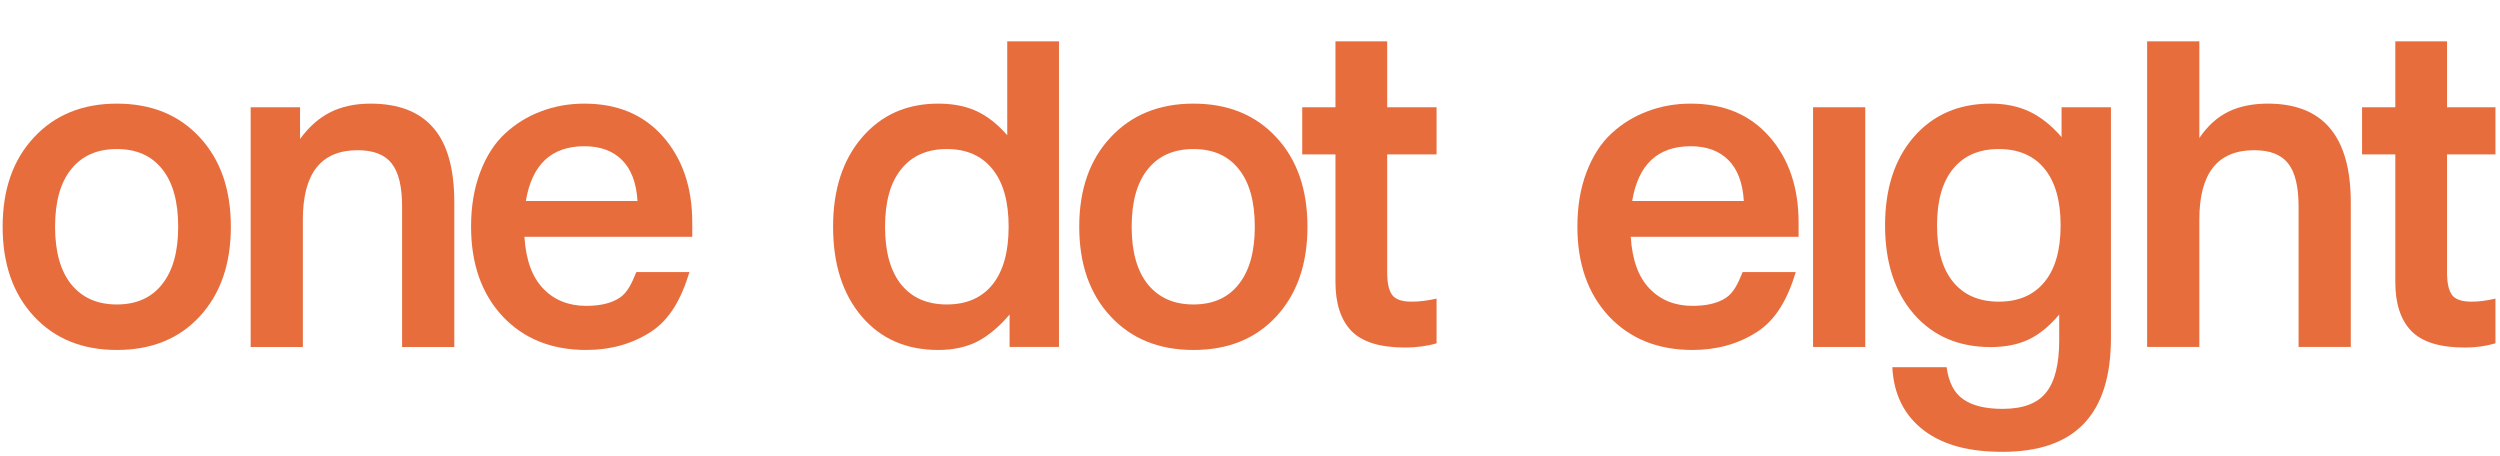 <svg width="532" height="97" viewBox="0 0 532 97" fill="none" xmlns="http://www.w3.org/2000/svg">
<path d="M199.645 74.472C192.871 74.472 187.441 72.112 183.357 67.33C179.306 62.548 177.28 56.189 177.28 48.252C177.28 40.349 179.339 34.006 183.456 29.224C187.574 24.442 192.97 22.051 199.645 22.051C202.8 22.051 205.523 22.583 207.814 23.645C210.106 24.708 212.281 26.418 214.34 28.776V8.801H225.348V73.834H214.838V66.931C212.613 69.555 210.305 71.481 207.914 72.709C205.523 73.905 202.767 74.472 199.645 74.472ZM191.775 35.998C189.484 38.821 188.338 42.906 188.338 48.252C188.338 53.599 189.484 57.7 191.775 60.556C194.066 63.378 197.304 64.789 201.488 64.789C205.672 64.789 208.91 63.378 211.201 60.556C213.493 57.7 214.638 53.599 214.638 48.252C214.638 42.906 213.493 38.821 211.201 35.998C208.91 33.143 205.672 31.715 201.488 31.715C197.304 31.715 194.066 33.143 191.775 35.998Z" fill="#E76D3D"/>
<path d="M253.969 74.472C246.664 74.472 240.786 72.112 236.336 67.33C231.886 62.548 229.662 56.189 229.662 48.252C229.662 40.316 231.886 33.973 236.336 29.224C240.786 24.442 246.664 22.051 253.969 22.051C261.308 22.051 267.186 24.442 271.603 29.224C276.019 33.973 278.228 40.316 278.228 48.252C278.228 56.189 276.019 62.548 271.603 67.33C267.186 72.112 261.308 74.472 253.969 74.472ZM240.819 48.252C240.819 53.565 241.965 57.65 244.256 60.506C246.581 63.361 249.819 64.789 253.969 64.789C258.12 64.789 261.325 63.361 263.583 60.506C265.874 57.65 267.02 53.565 267.02 48.252C267.02 42.873 265.874 38.771 263.583 35.949C261.325 33.126 258.12 31.715 253.969 31.715C249.785 31.715 246.548 33.143 244.256 35.998C241.965 38.821 240.819 42.906 240.819 48.252Z" fill="#E76D3D"/>
<path d="M298.979 73.955C293.666 73.955 289.864 72.776 287.572 70.418C285.314 68.06 284.185 64.59 284.185 60.008V32.86H277.112V22.828H284.185V8.801H295.193V22.828H305.704V32.86H295.193V57.965C295.193 60.19 295.542 61.784 296.239 62.747C296.937 63.71 298.315 64.192 300.374 64.192C302.034 64.192 303.811 63.976 305.704 63.544V73.058C303.645 73.656 301.403 73.955 298.979 73.955Z" fill="#E76D3D"/>
<path d="M385.819 73.834V22.828H396.927V73.834H385.819Z" fill="#E76D3D"/>
<path d="M426.146 96.15C419.272 96.15 413.71 94.826 409.46 91.638C405.242 88.45 402.984 83.95 402.685 78.139H414.241C414.673 81.36 415.852 83.635 417.778 84.963C419.704 86.325 422.494 87.005 426.146 87.005C430.497 87.005 433.585 85.843 435.411 83.519C437.271 81.227 438.201 77.508 438.201 72.361V66.931C436.142 69.389 433.967 71.165 431.675 72.261C429.417 73.324 426.728 73.855 423.606 73.855C416.798 73.855 411.352 71.514 407.268 66.832C403.183 62.116 401.141 55.823 401.141 47.953C401.141 40.116 403.183 33.84 407.268 29.125C411.386 24.409 416.832 22.051 423.606 22.051C426.794 22.051 429.583 22.633 431.974 23.795C434.365 24.957 436.607 26.75 438.699 29.174V22.828H449.209V71.912C449.209 88.251 441.522 96.15 426.146 96.15ZM415.636 35.899C413.345 38.688 412.199 42.706 412.199 47.953C412.199 53.2 413.345 57.218 415.636 60.008C417.928 62.797 421.165 64.192 425.349 64.192C429.534 64.192 432.771 62.797 435.063 60.008C437.354 57.218 438.5 53.2 438.5 47.953C438.5 42.706 437.354 38.688 435.063 35.899C432.771 33.109 429.534 31.715 425.349 31.715C421.165 31.715 417.928 33.109 415.636 35.899Z" fill="#E76D3D"/>
<path d="M456.91 73.834V8.801H468.018V29.374C469.745 26.817 471.787 24.957 474.145 23.795C476.502 22.633 479.325 22.051 482.613 22.051C494.368 22.051 500.246 29.058 500.246 43.072V73.834H489.138V43.968C489.138 39.685 488.391 36.613 486.896 34.753C485.435 32.894 483.028 31.964 479.674 31.964C471.903 31.964 468.018 36.879 468.018 46.708V73.834H456.91Z" fill="#E76D3D"/>
<path d="M524.514 73.955C519.201 73.955 515.399 72.776 513.107 70.418C510.849 68.06 509.72 64.59 509.72 60.008V32.86H502.647V22.828H509.72V8.801H520.728V22.828H531.032V32.86H520.728V57.965C520.728 60.19 521.077 61.784 521.774 62.747C522.472 63.71 523.85 64.192 525.909 64.192C527.569 64.192 529.139 63.976 531.032 63.544V73.058C528.973 73.656 526.938 73.955 524.514 73.955Z" fill="#E76D3D"/>
<path d="M360.176 74.472C352.837 74.472 346.91 72.112 342.393 67.33C337.91 62.515 335.669 56.156 335.669 48.252C335.669 43.902 336.316 40.033 337.612 36.646C338.907 33.226 340.667 30.486 342.892 28.427C345.15 26.335 347.707 24.758 350.563 23.695C353.418 22.599 356.49 22.052 359.778 22.052C366.851 22.052 372.446 24.409 376.564 29.125C380.682 33.84 382.741 39.917 382.741 47.356V50.394H347.026C347.325 55.276 348.653 58.945 351.011 61.402C353.369 63.86 356.424 65.088 360.176 65.088C363.165 65.088 365.523 64.524 367.249 63.395C368.976 62.266 369.873 60.253 370.836 57.895H382.143C380.416 63.573 377.975 67.994 373.924 70.618C369.906 73.208 365.323 74.472 360.176 74.472ZM347.325 42.773H371.085C370.852 38.921 369.757 36.015 367.797 34.056C365.838 32.097 363.165 31.117 359.778 31.117C352.771 31.117 348.62 35.002 347.325 42.773Z" fill="#E76D3D"/>
<path d="M24.868 74.472C17.562 74.472 11.685 72.112 7.235 67.33C2.785 62.548 0.56 56.189 0.56 48.252C0.56 40.316 2.785 33.973 7.235 29.224C11.685 24.442 17.562 22.052 24.868 22.052C32.207 22.052 38.085 24.442 42.501 29.224C46.918 33.973 49.126 40.316 49.126 48.252C49.126 56.189 46.918 62.548 42.501 67.33C38.085 72.112 32.207 74.472 24.868 74.472ZM11.718 48.252C11.718 53.565 12.864 57.65 15.155 60.506C17.479 63.362 20.717 64.79 24.868 64.79C29.019 64.79 32.224 63.362 34.482 60.506C36.773 57.65 37.919 53.565 37.919 48.252C37.919 42.873 36.773 38.772 34.482 35.949C32.224 33.126 29.019 31.715 24.868 31.715C20.684 31.715 17.446 33.143 15.155 35.999C12.864 38.821 11.718 42.906 11.718 48.252Z" fill="#E76D3D"/>
<path d="M53.34 73.835V22.828H63.85V29.573C65.743 26.983 67.885 25.09 70.276 23.895C72.7 22.666 75.556 22.052 78.844 22.052C84.788 22.052 89.238 23.762 92.193 27.182C95.182 30.602 96.676 35.899 96.676 43.072V73.835H85.568V43.968C85.568 39.685 84.821 36.613 83.327 34.753C81.866 32.894 79.458 31.964 76.104 31.964C68.334 31.964 64.448 36.879 64.448 46.708V73.835H53.34Z" fill="#E76D3D"/>
<path d="M124.75 74.472C117.411 74.472 111.483 72.112 106.967 67.33C102.484 62.515 100.243 56.156 100.243 48.252C100.243 43.902 100.89 40.033 102.185 36.646C103.48 33.226 105.24 30.486 107.465 28.427C109.723 26.335 112.28 24.758 115.136 23.695C117.992 22.599 121.064 22.052 124.351 22.052C131.425 22.052 137.02 24.409 141.138 29.125C145.256 33.84 147.314 39.917 147.314 47.356V50.394H111.6C111.899 55.276 113.227 58.945 115.585 61.402C117.942 63.86 120.997 65.088 124.75 65.088C127.739 65.088 130.096 64.524 131.823 63.395C133.55 62.266 134.447 60.253 135.41 57.895H146.717C144.99 63.573 142.549 67.994 138.498 70.618C134.48 73.208 129.897 74.472 124.75 74.472ZM111.899 42.773H135.659C135.426 38.921 134.33 36.015 132.371 34.056C130.412 32.097 127.739 31.117 124.351 31.117C117.345 31.117 113.194 35.002 111.899 42.773Z" fill="#E76D3D"/>
</svg>
